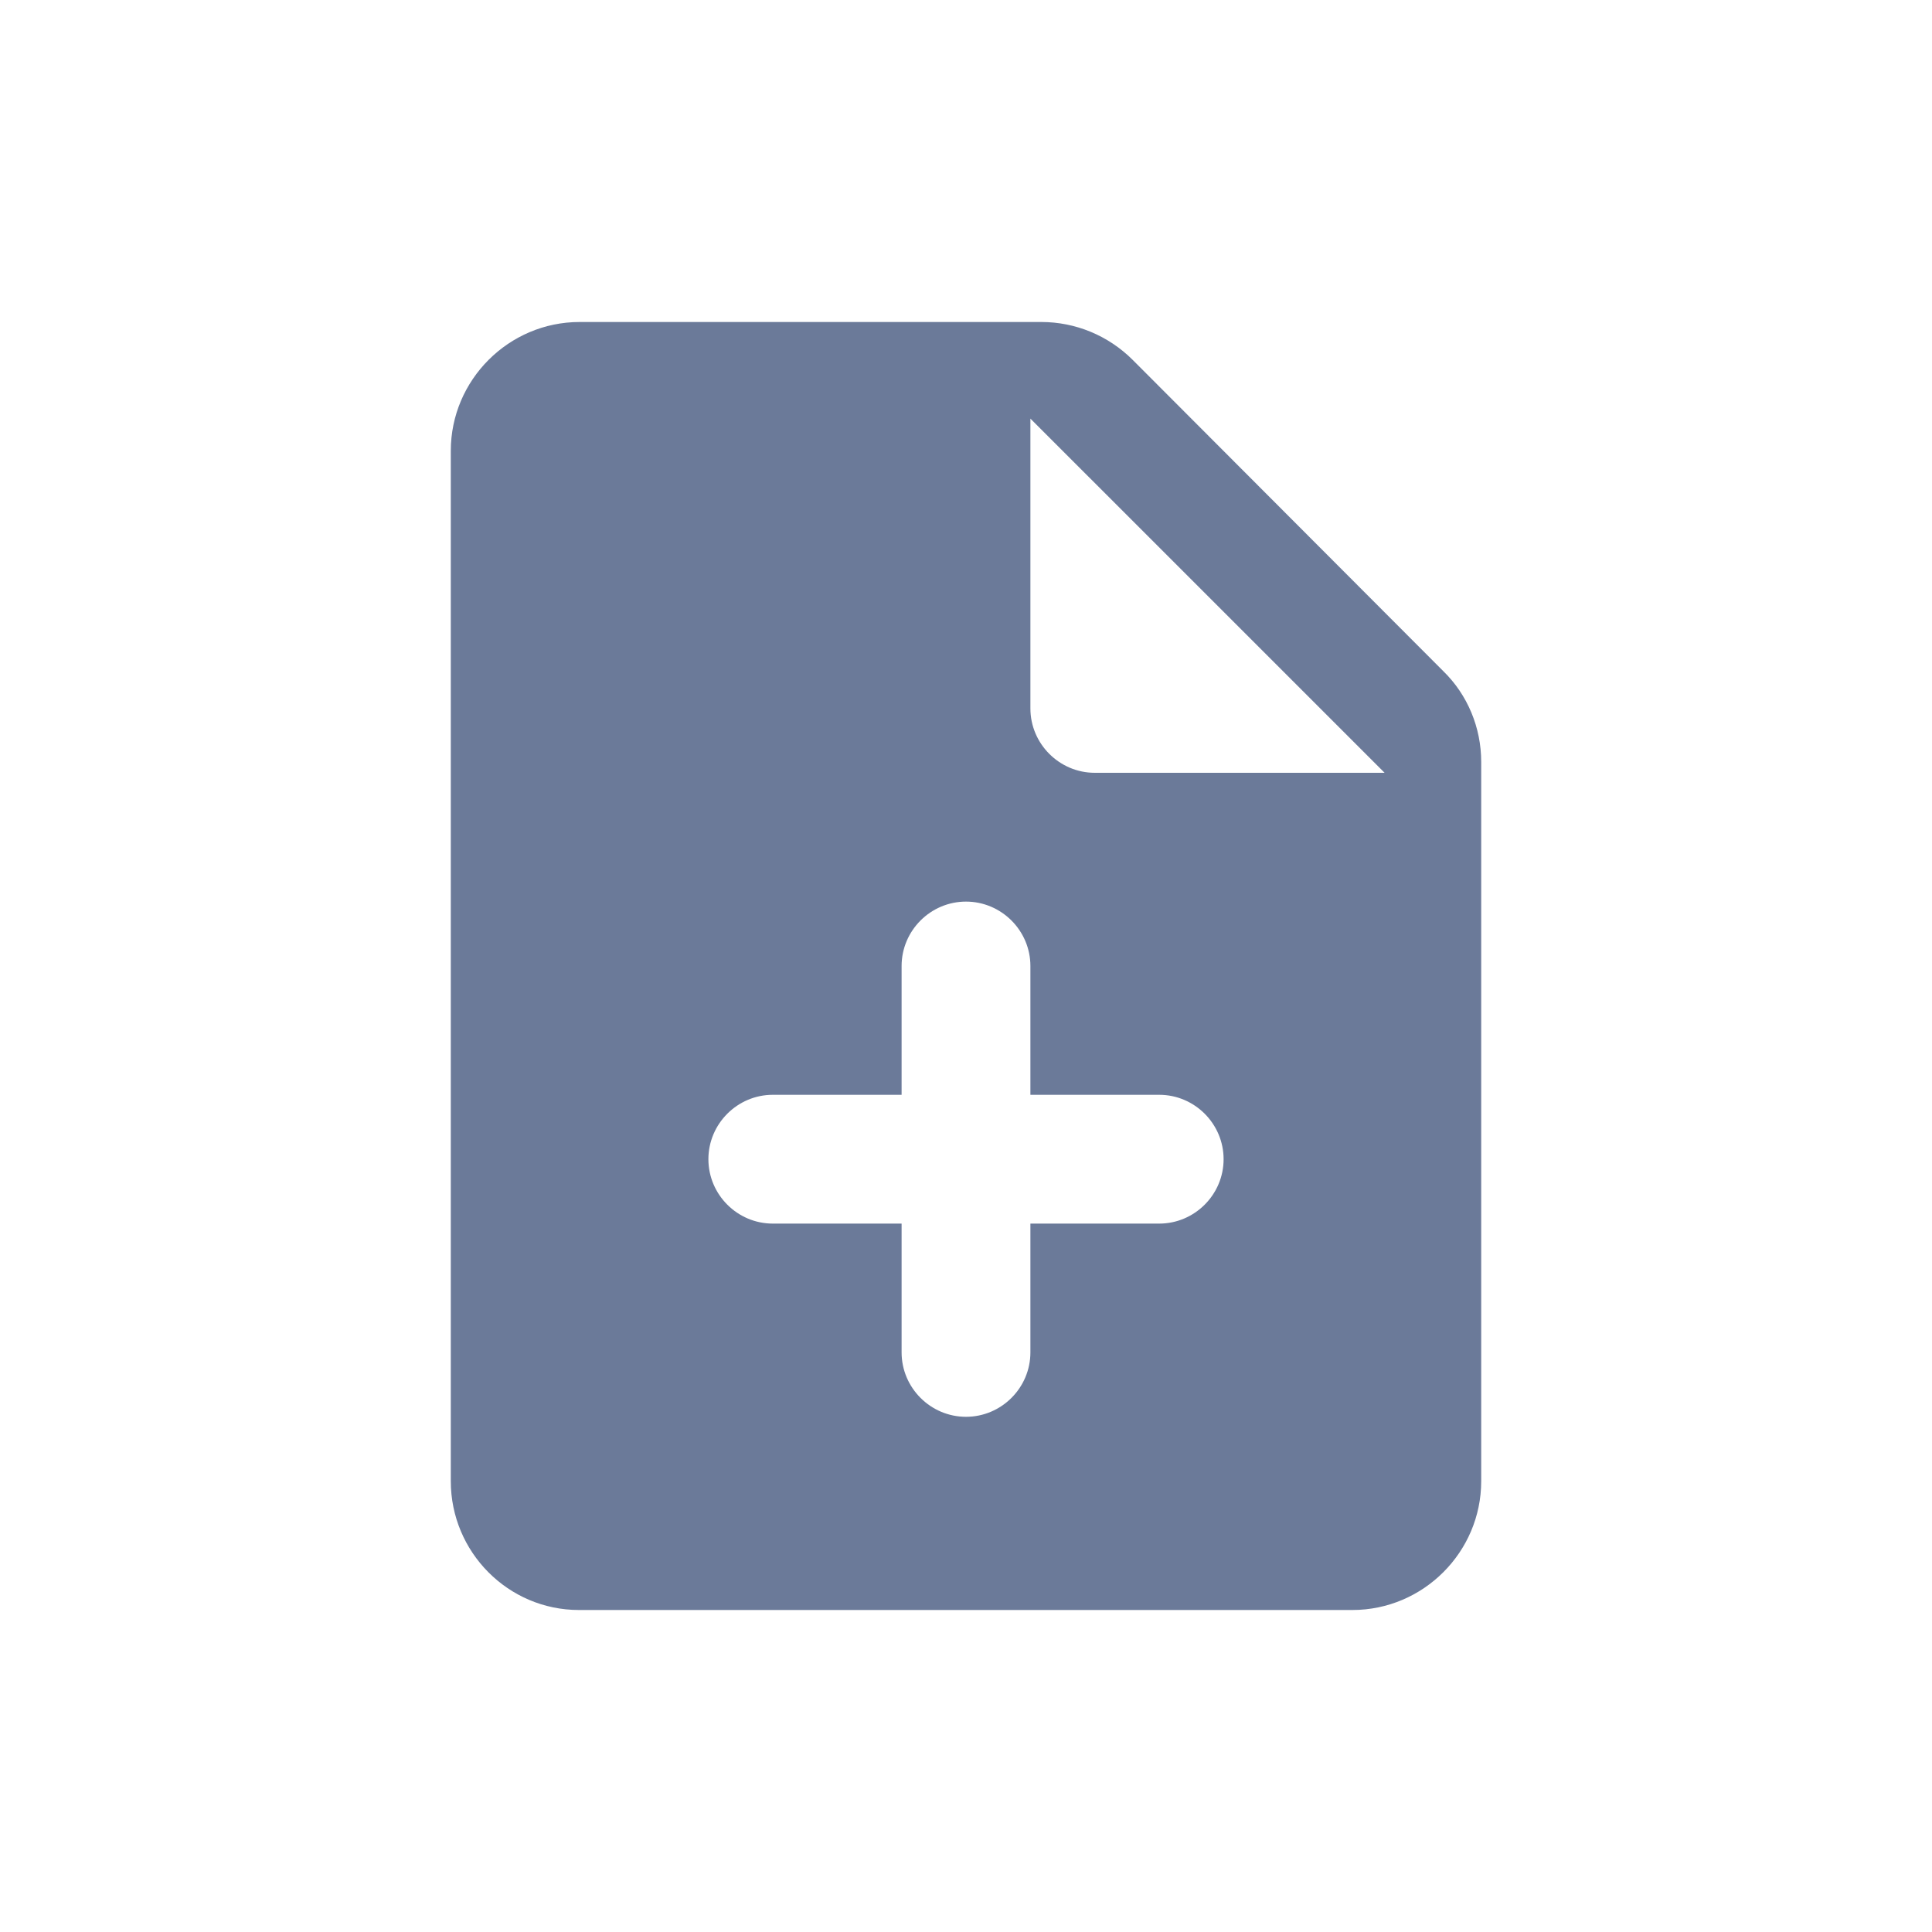 <svg width="30" height="30" viewBox="0 0 30 30" fill="none" xmlns="http://www.w3.org/2000/svg">
<path fill-rule="evenodd" clip-rule="evenodd" d="M17.59 5.59C17.21 5.21 16.7 5 16.17 5H9C7.9 5 7 5.9 7 7V23C7 24.1 7.89 25 8.99 25H21C22.1 25 23 24.1 23 23V11.83C23 11.3 22.79 10.79 22.41 10.42L17.59 5.59ZM18 19H16V21C16 21.55 15.55 22 15 22C14.45 22 14 21.55 14 21V19H12C11.45 19 11 18.55 11 18C11 17.45 11.45 17 12 17H14V15C14 14.45 14.45 14 15 14C15.55 14 16 14.45 16 15V17H18C18.55 17 19 17.45 19 18C19 18.55 18.55 19 18 19ZM16 11V6.5L21.5 12H17C16.45 12 16 11.55 16 11Z" fill="#6B7A99"/>
</svg>
